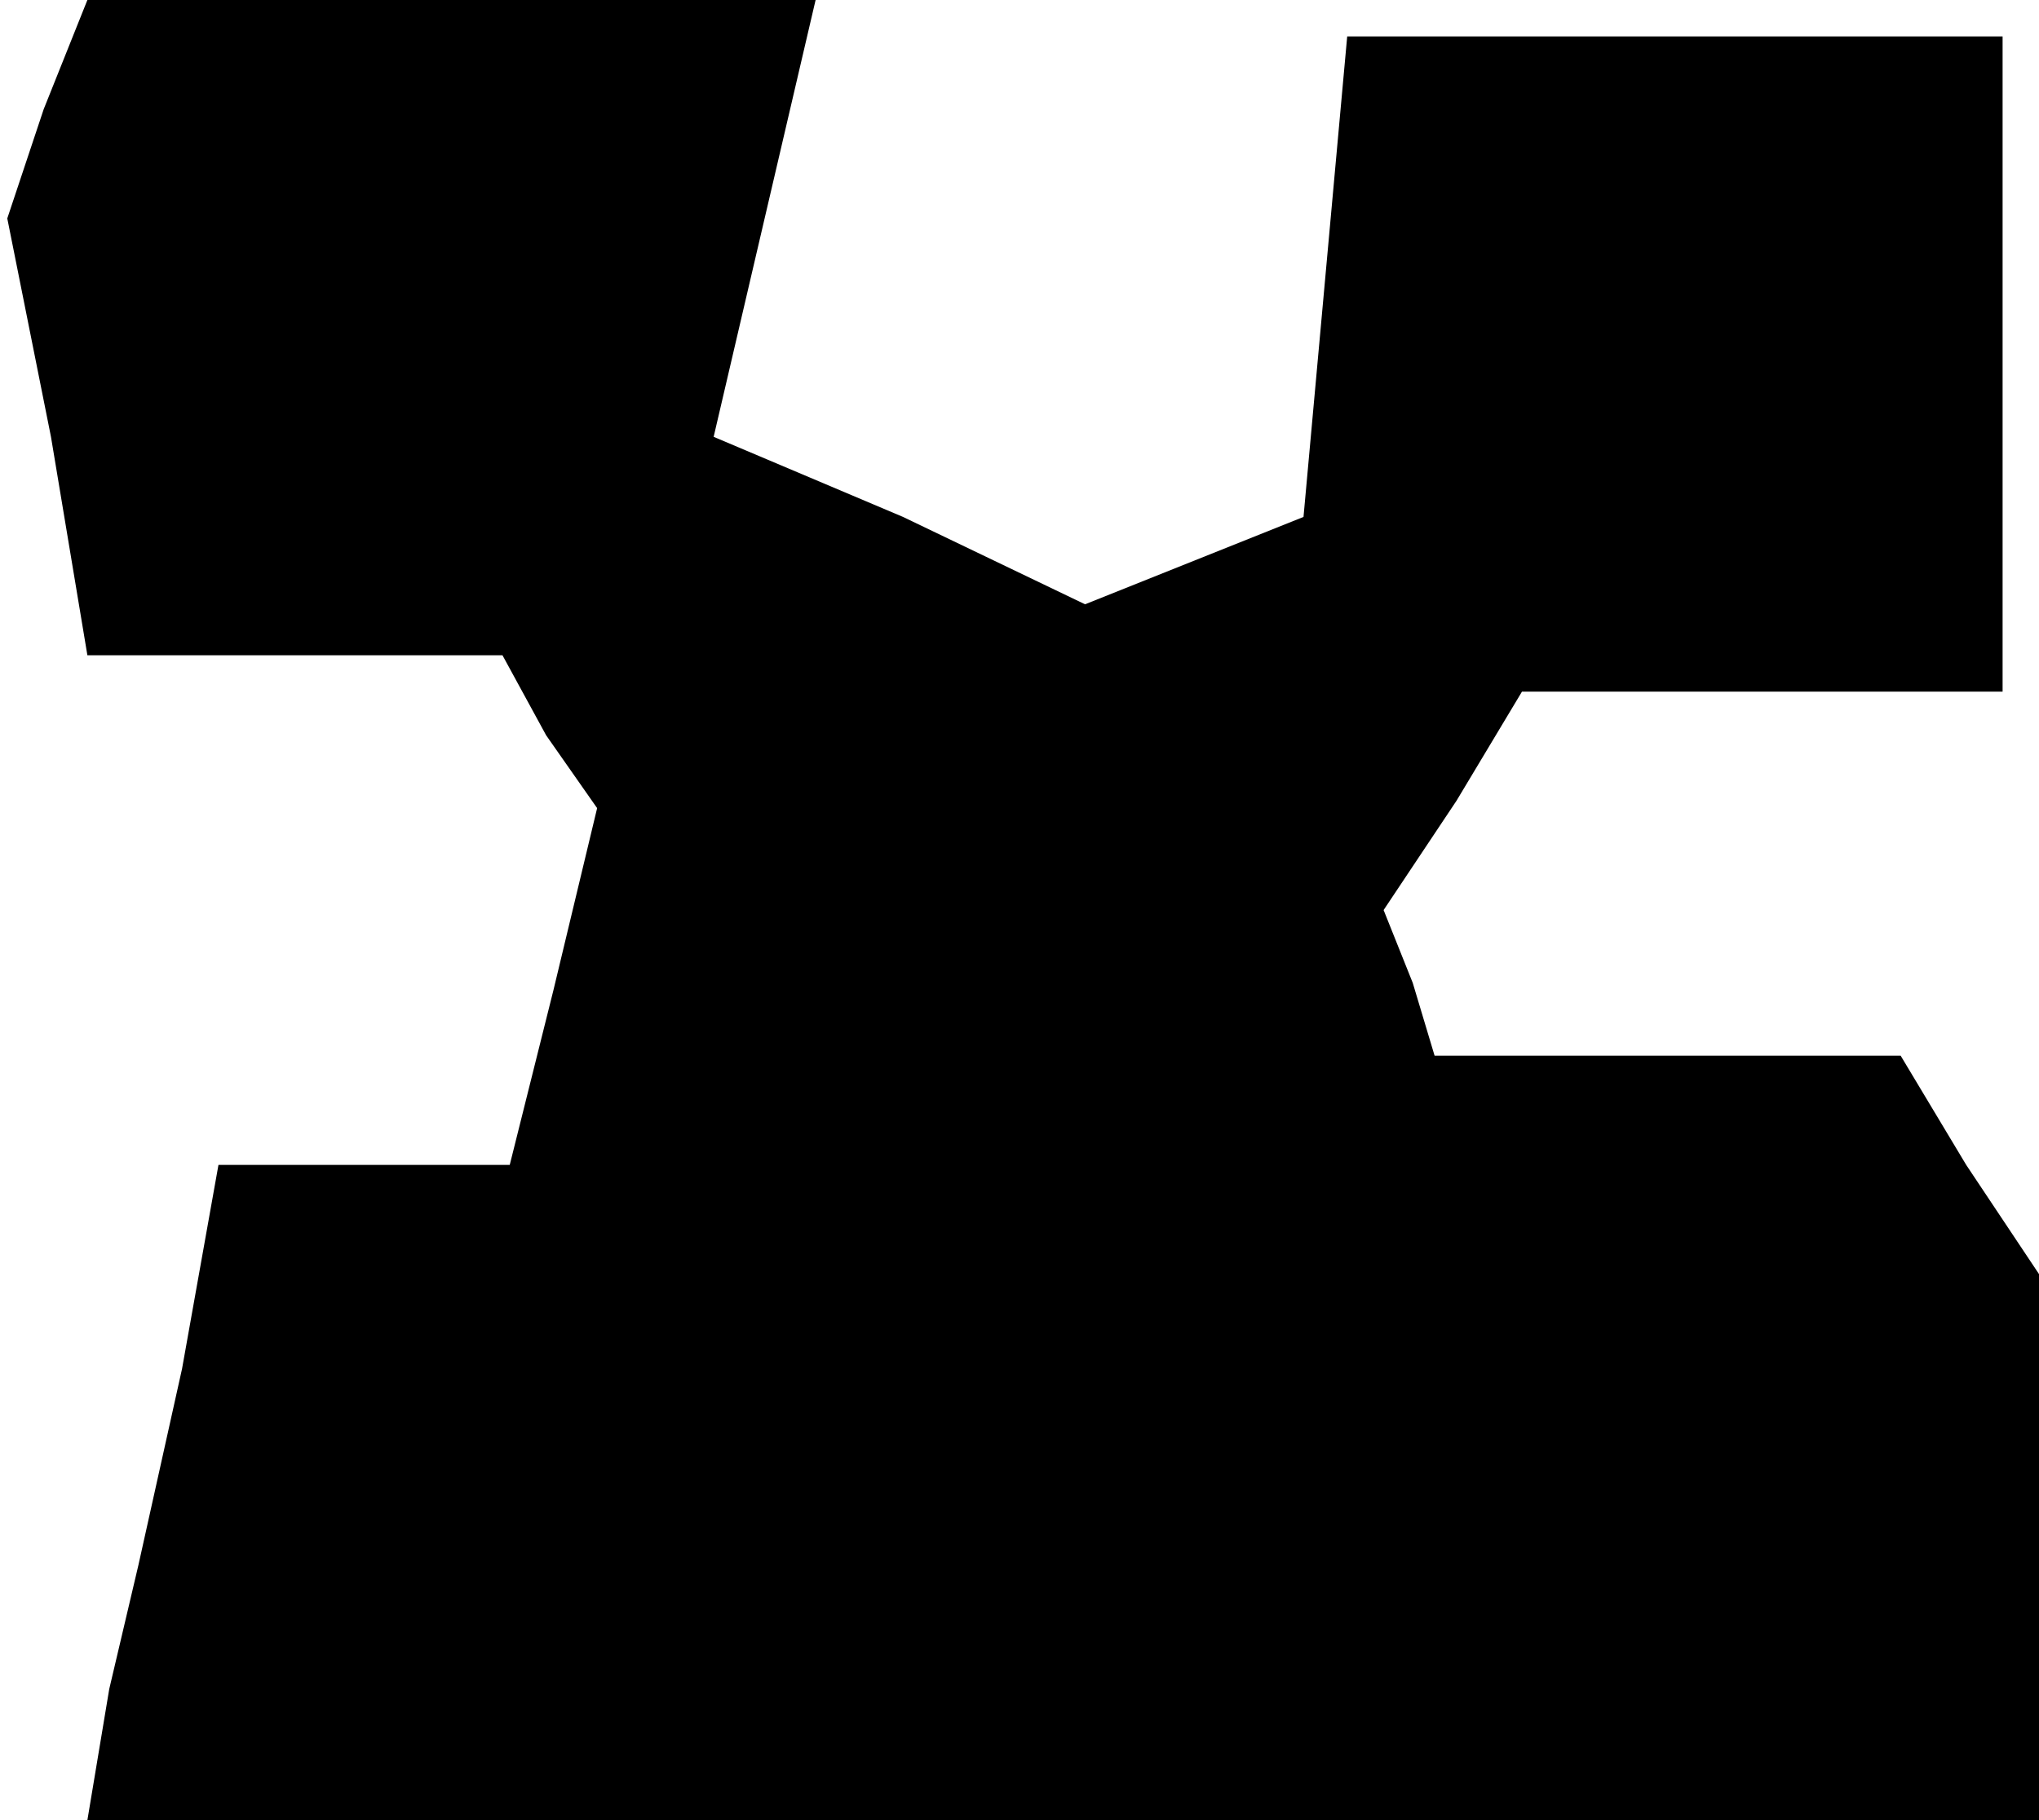 <?xml version="1.0" standalone="no"?>
<!DOCTYPE svg PUBLIC "-//W3C//DTD SVG 20010904//EN"
 "http://www.w3.org/TR/2001/REC-SVG-20010904/DTD/svg10.dtd">
<svg version="1.0" xmlns="http://www.w3.org/2000/svg"
 width="28pt" height="25pt" viewBox="0 0 28 25"
 preserveAspectRatio="xMidYMid meet">
<g transform="translate(0,25) scale(0.1,-0.1)"
fill="#000000" stroke="none">
<path d="M6 235 l-5 -15 6 -30 5 -30 29 0 28 0 6 -11 7 -10 -6 -25 -6 -24 -20
0 -20 0 -5 -28 -6 -27 -4 -17 -3 -18 134 0 134 0 0 38 0 37 -10 15 -9 15 -32
0 -32 0 -3 10 -4 10 10 15 9 15 33 0 33 0 0 45 0 45 -45 0 -45 0 -3 -33 -3
-33 -15 -6 -15 -6 -25 12 -26 11 7 30 7 30 -50 0 -50 0 -6 -15z"/>
</g>
</svg>
